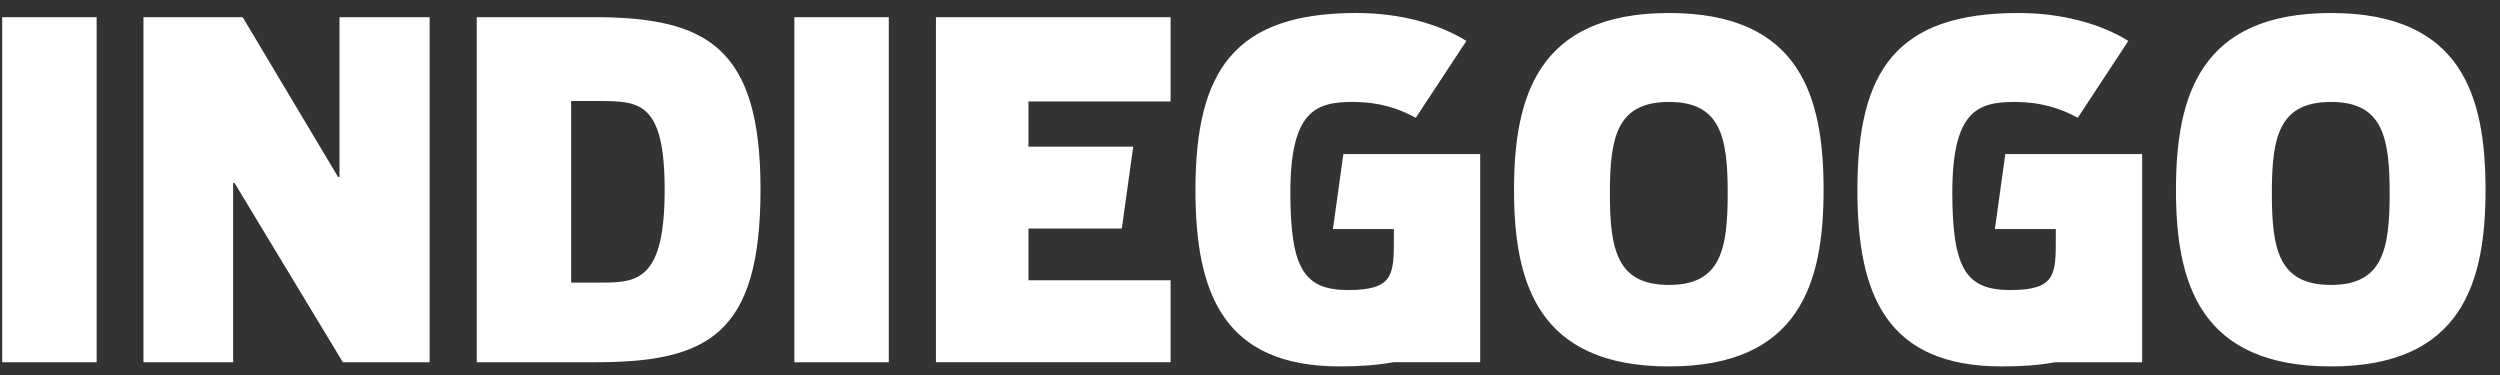 <svg xmlns:xlink="http://www.w3.org/1999/xlink" xmlns="http://www.w3.org/2000/svg" data-v-dd76b8fc="" aria-labelledby="svgIcon-title-bed54197-3aac-4fe7-92e4-41b70fc7b60d" alt="Logo" role="img" class="svgIcon" style="width: 160px; height: 24px; fill: #ffffff" width="160"  height="24" ><rect width="100%" height="100%" fill="#333333" stroke="none"/><defs><symbol viewBox="0 0 160 24" id="v-rebrand-logo"><path fill-rule="evenodd" clip-rule="evenodd" d="M103.033 12.365c0 3.634.458 5.87 3.785 5.87 3.297 0 3.755-2.236 3.755-5.87 0-3.606-.458-5.841-3.755-5.841-3.327 0-3.785 2.235-3.785 5.84zm-6.135-.21c0-5.93 1.496-11.323 9.92-11.323s9.891 5.393 9.891 11.324c0 5.901-1.496 11.295-9.891 11.295-8.424 0-9.92-5.394-9.92-11.295zM.14 1.1h6.045v22.083H.141V1.1zm21.495 10.223L15.531 1.1h-6.35v22.083h5.739V11.709l.092.002 6.93 11.472h5.553V1.1h-5.767v10.223h-.092zm17.027 6.762c2.259 0 3.876-.355 3.876-5.93 0-5.542-1.556-5.69-4.122-5.69h-1.862v11.62h2.108zm-8.15 5.098V1.1h7.509c7.204 0 10.652 1.908 10.652 11.027 0 9.297-3.388 11.056-10.561 11.056h-7.6zM50.839 1.1h6.044v22.083h-6.044V1.1zm98.345 17.135c-3.327 0-3.786-2.236-3.786-5.87 0-3.606.459-5.841 3.786-5.841 3.294 0 3.754 2.235 3.754 5.84 0 3.635-.46 5.871-3.754 5.871zm0-17.403c-8.425 0-9.922 5.393-9.922 11.324 0 5.901 1.497 11.295 9.922 11.295 8.393 0 9.889-5.394 9.889-11.295 0-5.931-1.465-11.324-9.889-11.324zM89.208 14.661h-3.9l.667-4.799h8.757v13.32h-5.558c-.973.18-2.102.269-3.416.269-7.418 0-9.249-4.62-9.249-11.295C76.51 4.498 79.013.832 86.826.832c2.808 0 5.31.714 7.022 1.788l-3.236 4.918c-1.038-.568-2.291-1.014-4.06-1.014-2.382 0-3.969.626-3.969 5.811 0 4.977.948 6.228 3.726 6.228 2.901 0 2.9-1.023 2.899-3.334V14.66zm38.465 0h3.899V15.229c.002 2.311.003 3.334-2.898 3.334-2.779 0-3.726-1.251-3.726-6.228 0-5.185 1.587-5.811 3.968-5.811 1.77 0 3.023.446 4.061 1.014l3.235-4.918c-1.71-1.074-4.213-1.788-7.021-1.788-7.813 0-10.317 3.666-10.317 11.324 0 6.675 1.831 11.295 9.249 11.295 1.314 0 2.443-.088 3.415-.268h5.559V9.862h-8.757l-.667 4.799zM74.918 1.1v5.393h-9.096v2.892h6.704l-.73 5.243h-5.974v3.31h9.096v5.244H59.9V1.1h15.018z"></path></symbol></defs><title id="svgIcon-title-bed54197-3aac-4fe7-92e4-41b70fc7b60d" fill="#E51075">
    Logo
  </title> <!----> <use xlink:href="#v-rebrand-logo"></use></svg>